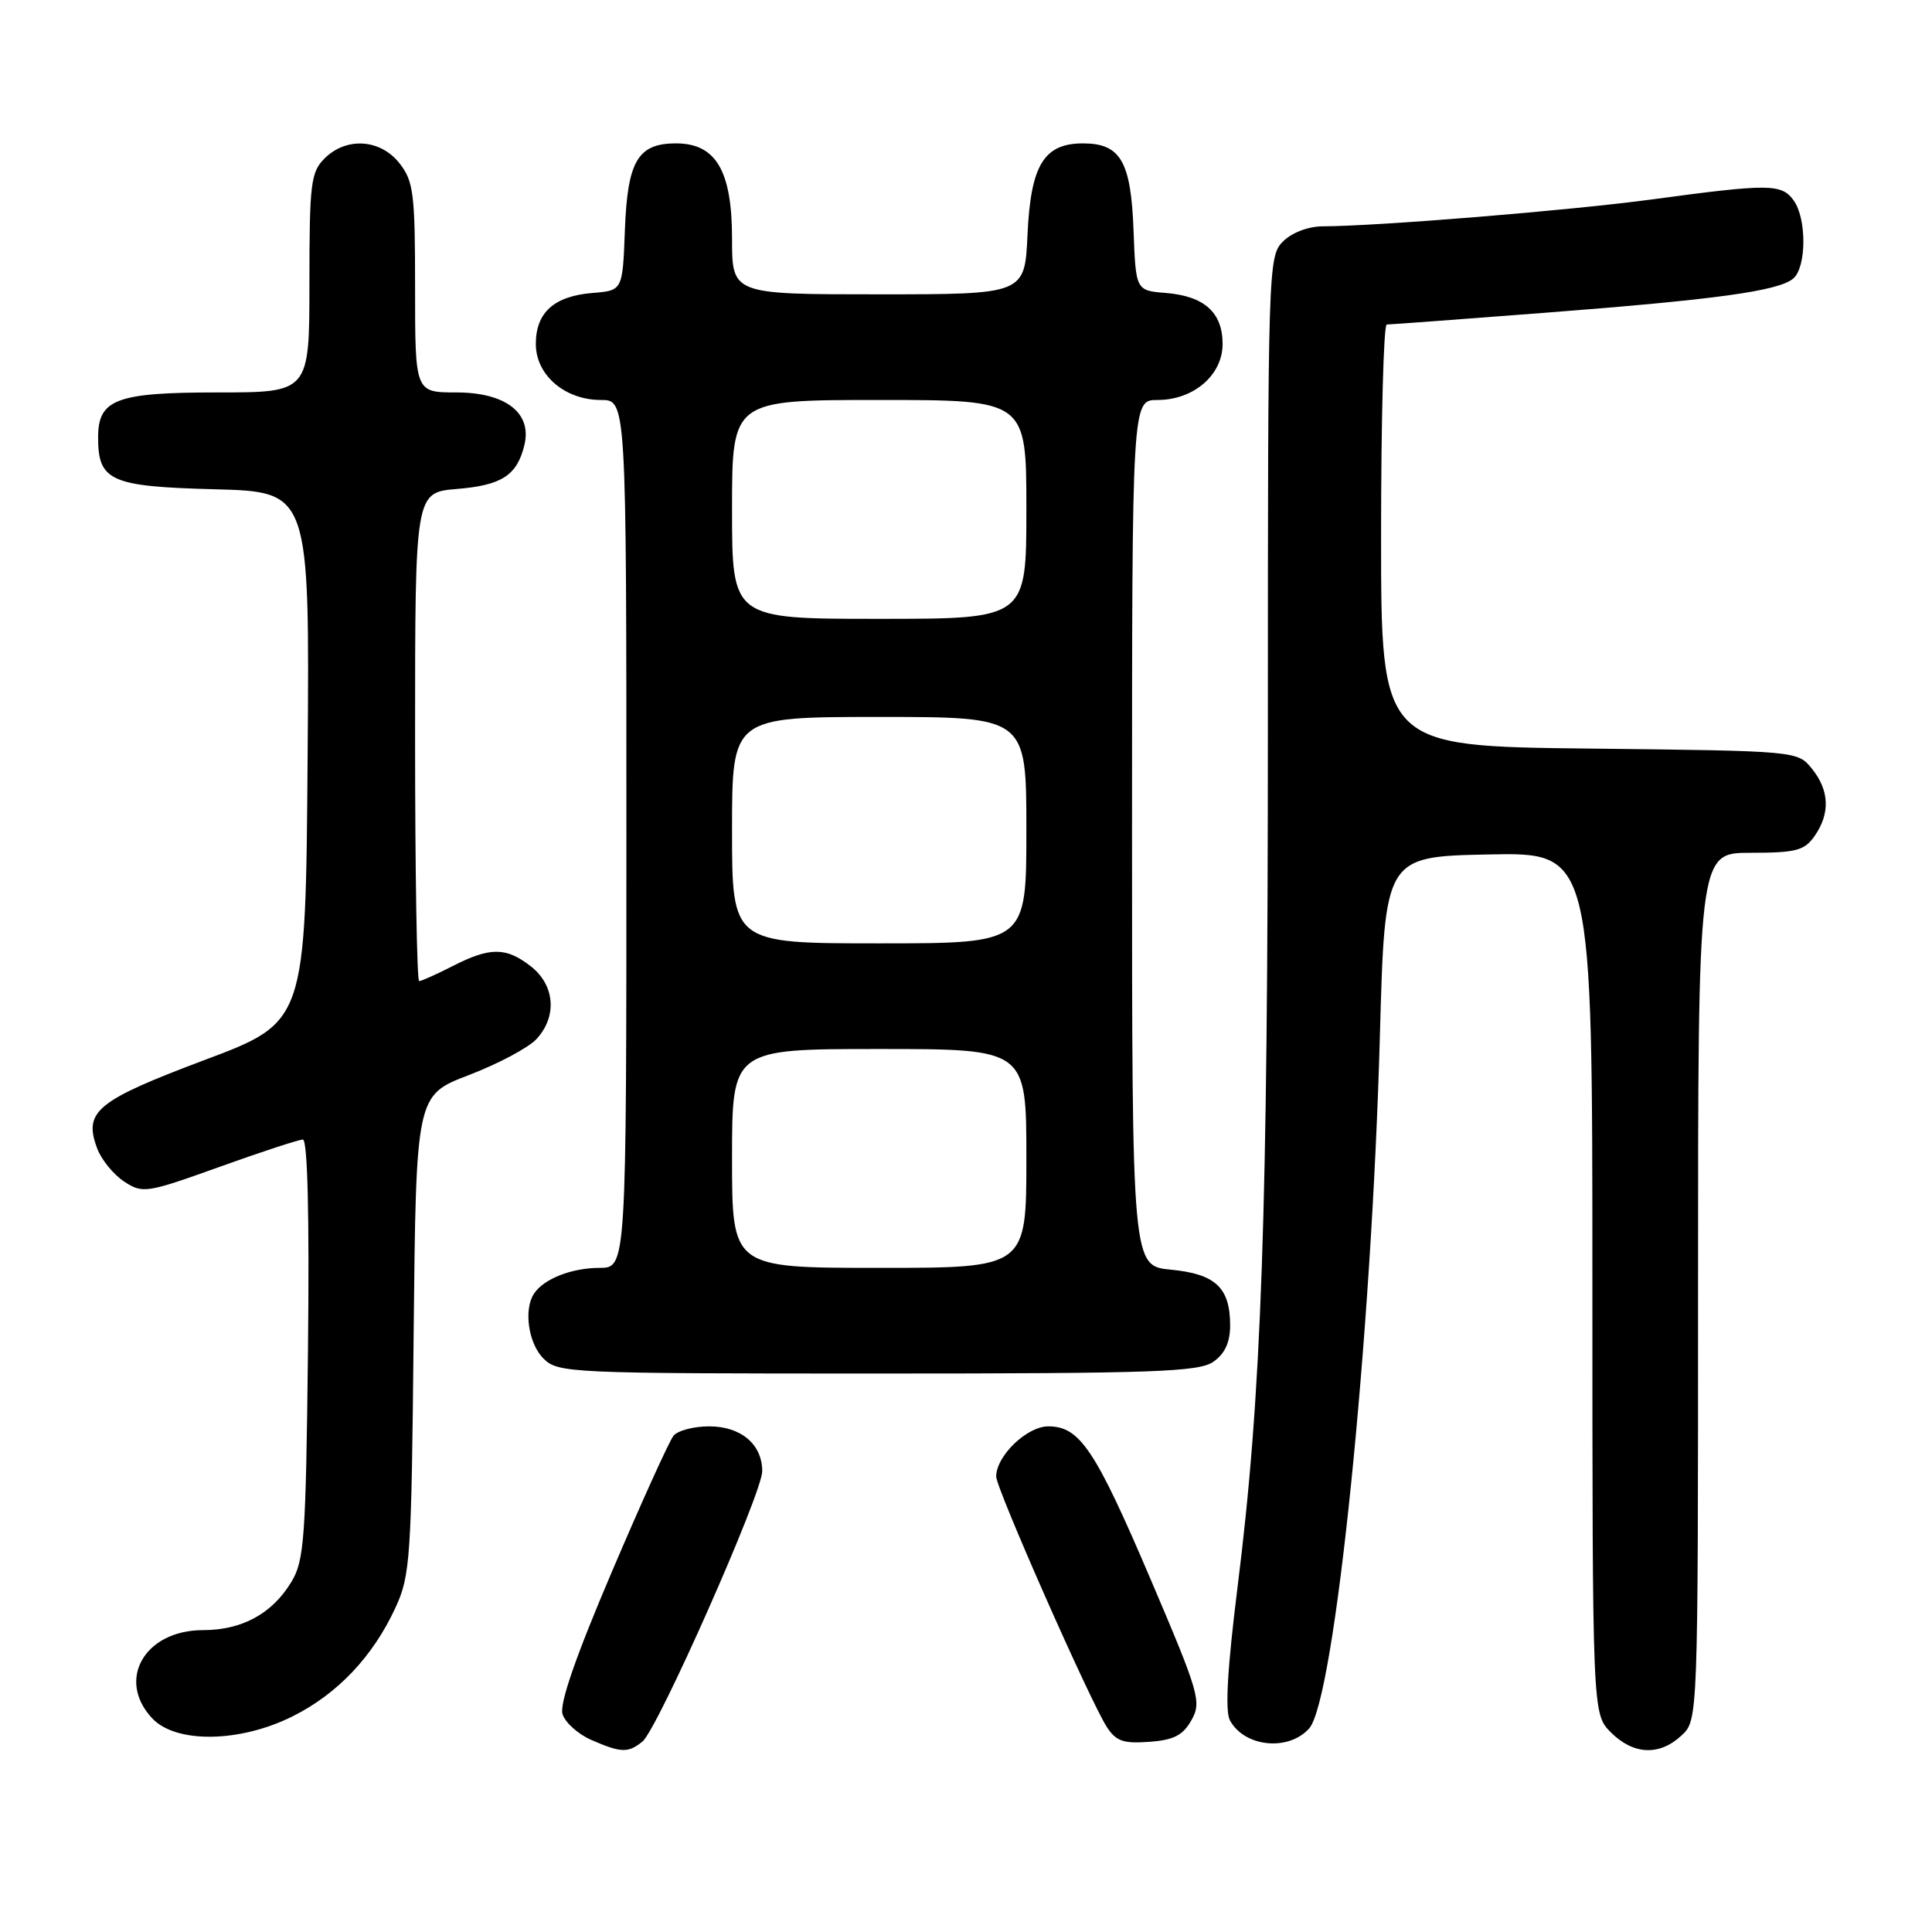 <?xml version="1.0" encoding="UTF-8" standalone="no"?>
<!DOCTYPE svg PUBLIC "-//W3C//DTD SVG 1.1//EN" "http://www.w3.org/Graphics/SVG/1.1/DTD/svg11.dtd" >
<svg xmlns="http://www.w3.org/2000/svg" xmlns:xlink="http://www.w3.org/1999/xlink" version="1.1" viewBox="0 0 256 256">
 <g >
 <path fill="currentColor"
d=" M 85.14 230.75 C 87.16 229.08 101.00 197.84 101.00 194.94 C 101.00 191.38 98.18 189.00 93.97 189.00 C 91.92 189.00 89.79 189.56 89.24 190.25 C 88.68 190.94 85.00 199.06 81.06 208.30 C 76.27 219.54 74.11 225.78 74.54 227.14 C 74.90 228.26 76.61 229.79 78.35 230.55 C 82.31 232.28 83.25 232.30 85.14 230.75 Z  M 222.81 229.96 C 225.00 227.92 225.00 227.92 225.00 170.46 C 225.00 113.00 225.00 113.00 231.94 113.00 C 237.98 113.00 239.09 112.71 240.44 110.78 C 242.53 107.80 242.41 104.72 240.09 101.86 C 238.18 99.50 238.18 99.50 210.59 99.19 C 183.00 98.88 183.00 98.88 183.00 70.94 C 183.00 55.57 183.34 43.00 183.75 43.00 C 184.16 43.00 193.50 42.31 204.50 41.46 C 227.38 39.70 235.61 38.57 237.60 36.92 C 239.38 35.44 239.42 28.95 237.65 26.53 C 236.05 24.34 234.39 24.33 219.00 26.41 C 208.25 27.87 182.58 29.97 175.25 29.99 C 173.34 30.00 171.17 30.83 170.00 32.00 C 168.04 33.96 168.00 35.33 168.00 95.75 C 168.00 161.36 167.17 184.88 163.98 210.31 C 162.64 221.05 162.31 226.71 162.97 227.95 C 164.87 231.49 170.70 232.10 173.46 229.04 C 176.85 225.30 181.75 177.35 182.85 137.00 C 183.50 113.50 183.50 113.50 197.25 113.22 C 211.00 112.94 211.00 112.94 211.00 170.02 C 211.00 227.09 211.00 227.09 213.45 229.55 C 216.44 232.53 219.89 232.69 222.81 229.96 Z  M 157.88 227.92 C 159.23 225.50 158.91 224.39 152.53 209.42 C 145.12 192.05 143.09 189.00 138.90 189.00 C 136.07 189.00 132.00 192.92 132.00 195.65 C 132.00 197.23 144.41 225.33 146.64 228.80 C 147.86 230.71 148.84 231.06 152.28 230.80 C 155.53 230.57 156.75 229.94 157.88 227.92 Z  M 38.76 227.43 C 44.71 224.46 49.40 219.52 52.39 213.05 C 54.37 208.78 54.52 206.56 54.81 176.81 C 55.13 145.13 55.13 145.13 62.13 142.45 C 65.98 140.98 70.00 138.84 71.07 137.70 C 73.85 134.71 73.54 130.57 70.37 128.07 C 67.07 125.48 64.96 125.47 60.00 128.00 C 57.84 129.10 55.84 130.00 55.54 130.00 C 55.24 130.00 55.00 115.43 55.00 97.62 C 55.00 65.25 55.00 65.25 60.55 64.79 C 66.49 64.30 68.51 62.99 69.48 58.99 C 70.53 54.72 67.01 52.00 60.46 52.00 C 55.00 52.00 55.00 52.00 55.00 38.13 C 55.00 25.62 54.80 24.01 52.93 21.63 C 50.39 18.41 45.88 18.12 43.00 21.00 C 41.18 22.82 41.00 24.33 41.00 37.50 C 41.00 52.00 41.00 52.00 28.83 52.00 C 15.39 52.00 13.00 52.90 13.00 57.96 C 13.00 63.74 14.63 64.47 28.43 64.83 C 41.03 65.16 41.03 65.16 40.76 100.30 C 40.50 135.43 40.50 135.43 27.10 140.46 C 12.72 145.87 11.02 147.28 12.90 152.23 C 13.46 153.70 15.06 155.65 16.46 156.57 C 18.91 158.17 19.41 158.09 29.08 154.62 C 34.62 152.63 39.59 151.00 40.13 151.00 C 40.76 151.00 41.00 161.03 40.81 178.75 C 40.53 203.84 40.32 206.80 38.61 209.61 C 36.07 213.82 32.07 216.00 26.91 216.00 C 19.17 216.00 15.38 222.58 20.17 227.69 C 23.32 231.04 31.76 230.92 38.76 227.43 Z  M 160.78 180.44 C 162.30 179.38 163.00 177.86 163.00 175.63 C 163.00 170.63 161.07 168.81 155.17 168.24 C 150.00 167.75 150.00 167.75 150.00 110.37 C 150.00 53.00 150.00 53.00 153.37 53.00 C 158.16 53.00 162.00 49.70 162.00 45.58 C 162.00 41.41 159.59 39.24 154.50 38.82 C 150.50 38.50 150.50 38.50 150.20 30.53 C 149.86 21.38 148.48 19.00 143.50 19.00 C 138.32 19.00 136.57 21.88 136.15 31.10 C 135.79 39.00 135.79 39.00 116.39 39.00 C 97.00 39.00 97.00 39.00 97.00 31.63 C 97.00 22.63 94.87 19.00 89.58 19.00 C 84.51 19.00 83.14 21.33 82.80 30.53 C 82.50 38.50 82.50 38.50 78.50 38.82 C 73.41 39.24 71.00 41.41 71.00 45.58 C 71.00 49.70 74.84 53.00 79.63 53.00 C 83.00 53.00 83.00 53.00 83.00 110.50 C 83.00 168.00 83.00 168.00 79.43 168.00 C 75.77 168.00 72.06 169.45 70.77 171.40 C 69.36 173.50 70.01 178.01 72.00 180.00 C 73.94 181.94 75.33 182.00 116.28 182.00 C 152.92 182.00 158.85 181.79 160.78 180.44 Z  M 97.00 153.50 C 97.00 139.00 97.00 139.00 116.50 139.00 C 136.00 139.00 136.00 139.00 136.00 153.50 C 136.00 168.00 136.00 168.00 116.50 168.00 C 97.00 168.00 97.00 168.00 97.00 153.50 Z  M 97.00 110.00 C 97.00 95.00 97.00 95.00 116.50 95.00 C 136.00 95.00 136.00 95.00 136.00 110.00 C 136.00 125.00 136.00 125.00 116.50 125.00 C 97.00 125.00 97.00 125.00 97.00 110.00 Z  M 97.00 67.50 C 97.00 53.00 97.00 53.00 116.50 53.00 C 136.00 53.00 136.00 53.00 136.00 67.50 C 136.00 82.00 136.00 82.00 116.50 82.00 C 97.00 82.00 97.00 82.00 97.00 67.50 Z "/>
</g>
</svg>